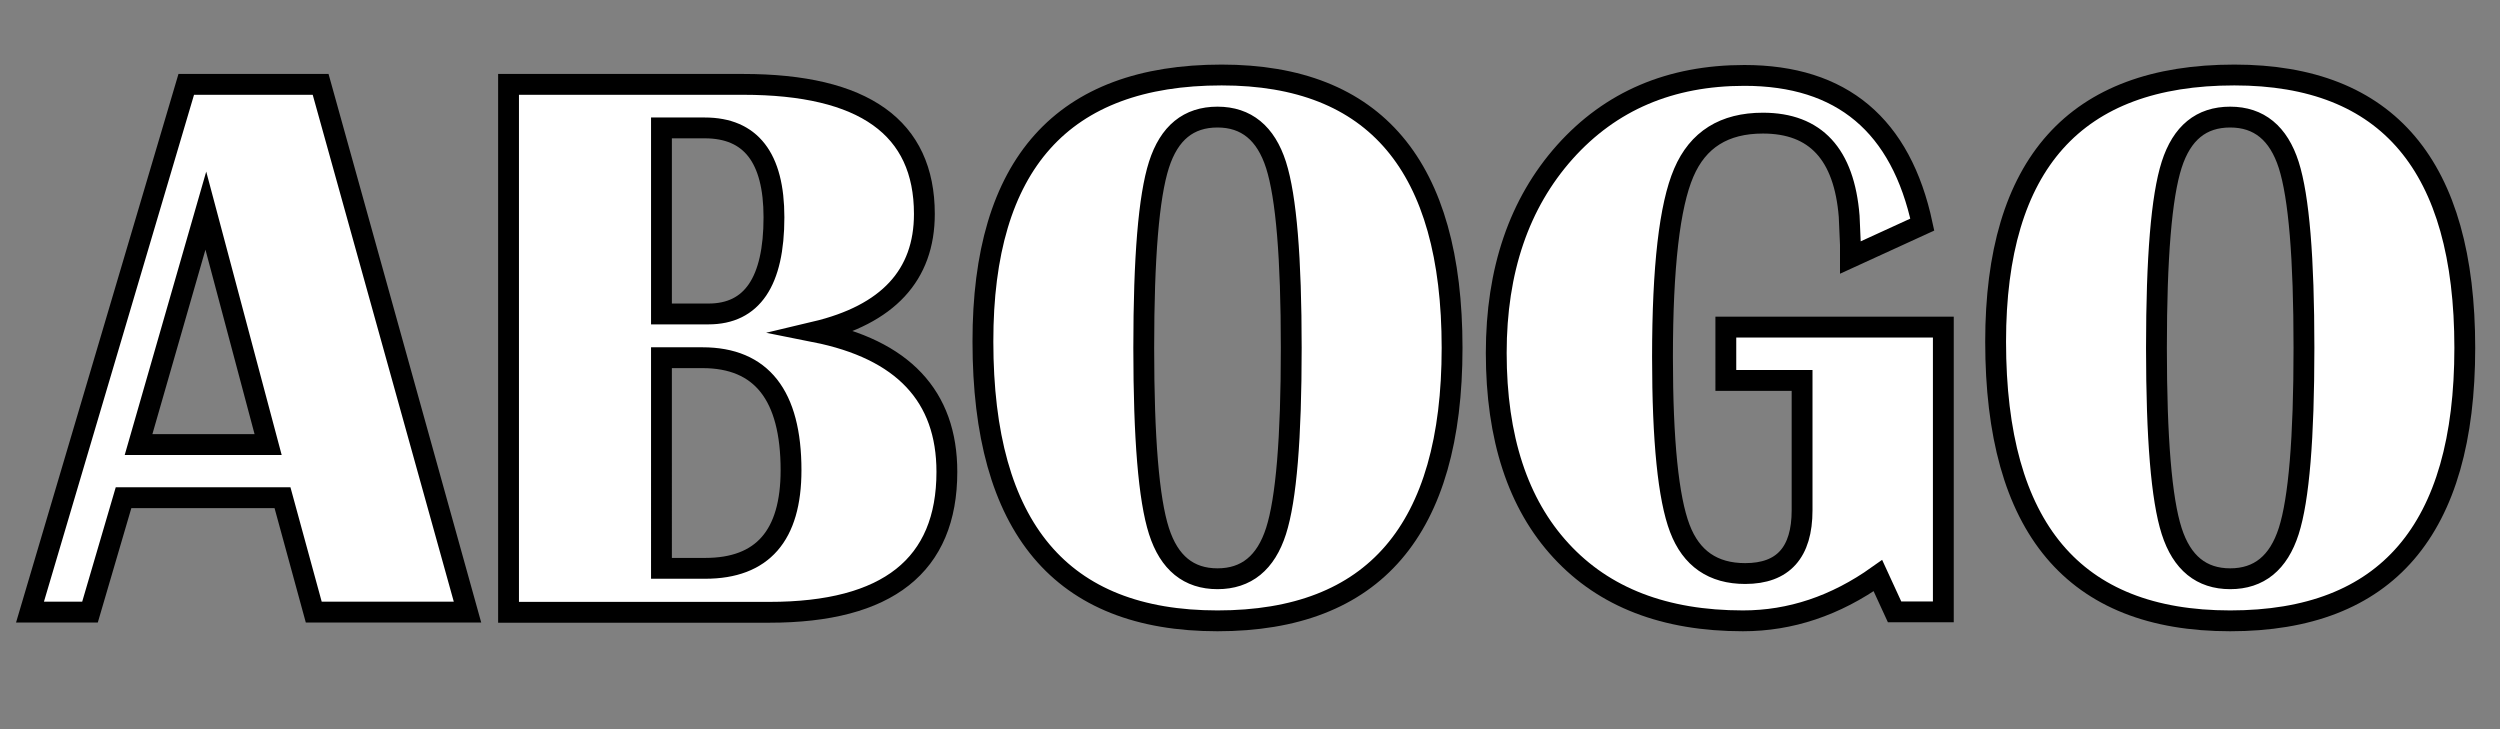 <?xml version="1.0" encoding="utf-8"?>
<!-- Generator: Adobe Illustrator 23.0.5, SVG Export Plug-In . SVG Version: 6.00 Build 0)  -->
<svg version="1.1" id="Слой_1" xmlns="http://www.w3.org/2000/svg" xmlns:xlink="http://www.w3.org/1999/xlink" x="0px" y="0px"
	 viewBox="0 0 120 35" style="enable-background:new 0 0 120 35;" xml:space="preserve">
<rect x="0" y="0" width="120" height="35" fill="#808080" stroke="none"/>
<style type="text/css">
	.st0{fill:#FFFFFF;stroke:#000000;stroke-miterlimit:10;}
</style>
<path class="st0" d="M15.39,4.05l7.05,25.33h-7.38l-1.5-5.49H5.93l-1.61,5.49H1.44l7.5-25.33H15.39z M6.65,21.34h6.22L9.88,10.11
	L6.65,21.34z"/>
<path class="st0" d="M24.41,29.37V4.05h11.26c5.8,0,8.7,2.07,8.7,6.22c0,2.94-1.75,4.83-5.25,5.66c4.22,0.84,6.33,3.08,6.33,6.72
	c0,4.49-2.84,6.74-8.52,6.74H24.41z M31.75,15.07h2.26c2.09,0,3.14-1.55,3.14-4.64c0-2.86-1.11-4.29-3.32-4.29h-2.08V15.07z
	 M31.75,27.28h2.1c2.75,0,4.12-1.57,4.12-4.71c0-3.6-1.42-5.4-4.25-5.4h-1.97V27.28z"/>
<path class="st0" d="M58.64,3.6c7.37,0,11.06,4.37,11.06,13.1c0,8.73-3.75,13.1-11.26,13.1c-7.51,0-11.26-4.46-11.26-13.4
	C47.17,7.87,51,3.6,58.64,3.6z M58.44,5.62c-1.39,0-2.32,0.76-2.81,2.29c-0.49,1.53-0.73,4.46-0.73,8.79s0.24,7.26,0.73,8.79
	c0.49,1.53,1.43,2.29,2.81,2.29c1.38,0,2.32-0.76,2.81-2.29c0.49-1.53,0.73-4.46,0.73-8.79c0-4.32-0.24-7.24-0.73-8.78
	C60.76,6.39,59.82,5.62,58.44,5.62z"/>
<path class="st0" d="M82.85,15.7h10.43v13.67h-2.34l-0.8-1.74c-2.04,1.45-4.2,2.17-6.48,2.17c-3.75,0-6.66-1.12-8.73-3.37
	c-2.07-2.24-3.11-5.41-3.11-9.49c0-3.97,1.1-7.18,3.29-9.64c2.2-2.46,5.07-3.68,8.62-3.68c4.68,0,7.52,2.39,8.54,7.16l-3.45,1.58
	v-0.61l-0.06-1.37c-0.24-2.98-1.61-4.47-4.14-4.47c-1.86,0-3.12,0.79-3.8,2.38c-0.68,1.58-1.02,4.53-1.02,8.85
	c0,4.03,0.28,6.77,0.83,8.22c0.55,1.45,1.6,2.17,3.14,2.17c1.82,0,2.73-1.01,2.73-3.04v-6.23h-3.66V15.7z"/>
<path class="st0" d="M107.25,3.6c7.37,0,11.06,4.37,11.06,13.1c0,8.73-3.75,13.1-11.26,13.1c-7.51,0-11.26-4.46-11.26-13.4
	C95.79,7.87,99.61,3.6,107.25,3.6z M107.05,5.62c-1.39,0-2.32,0.76-2.81,2.29c-0.49,1.53-0.73,4.46-0.73,8.79s0.24,7.26,0.73,8.79
	c0.49,1.53,1.43,2.29,2.81,2.29c1.38,0,2.32-0.76,2.81-2.29c0.49-1.53,0.73-4.46,0.73-8.79c0-4.32-0.24-7.24-0.73-8.78
	C109.37,6.39,108.43,5.62,107.05,5.62z"/>
</svg>
